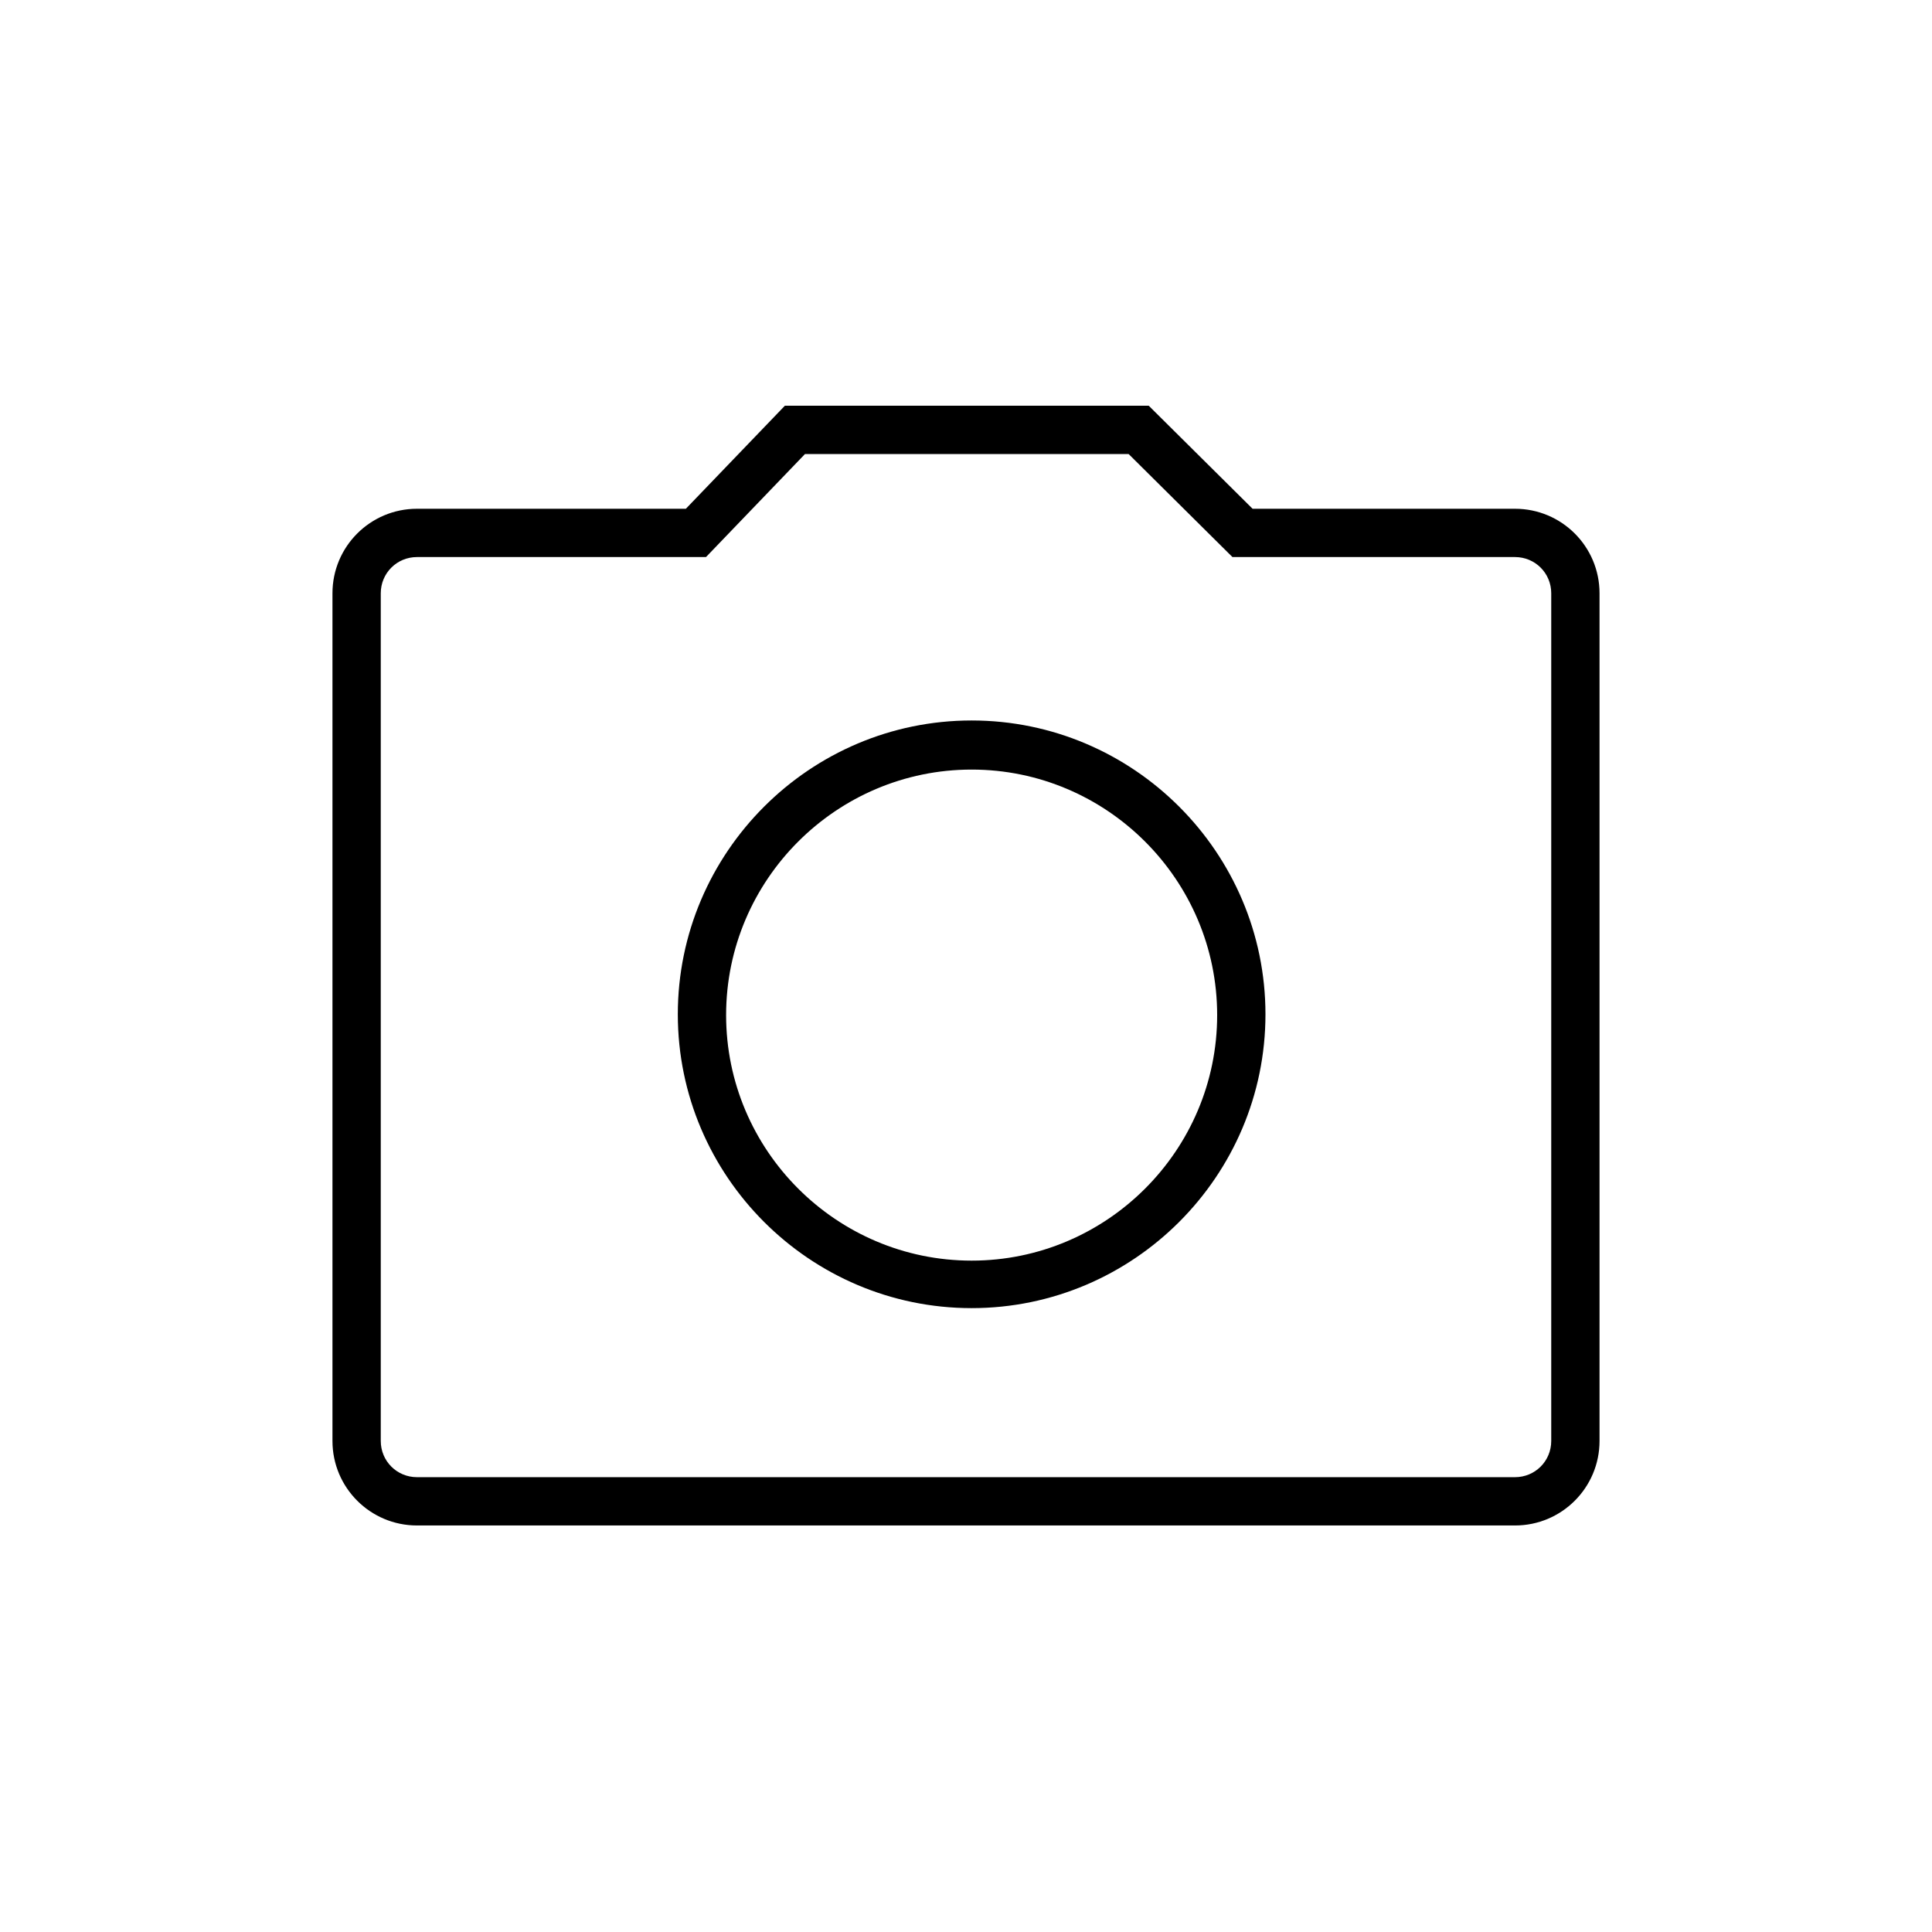 <svg xmlns="http://www.w3.org/2000/svg" viewBox="0 0 24 24" fill="#000000">
  <path d="M12.07,16.25c-2.01,0-3.65-1.64-3.65-3.65s1.64-3.65,3.65-3.65,3.65,1.64,3.65,3.65-1.64,3.65-3.65,3.65Zm0-6.69c-1.68,0-3.05,1.37-3.05,3.05s1.37,3.05,3.05,3.05,3.05-1.37,3.05-3.05-1.37-3.05-3.05-3.05Z"/>
  <path d="M18.82,18.95H5.18c-.58,0-1.05-.47-1.05-1.05V7.37c0-.58,.47-1.05,1.05-1.05h3.34l1.23-1.28h4.52l1.29,1.28h3.26c.58,0,1.05,.47,1.05,1.05v10.53c0,.58-.47,1.05-1.05,1.05ZM5.18,6.92c-.25,0-.45,.2-.45,.45v10.53c0,.25,.2,.45,.45,.45h13.64c.25,0,.45-.2,.45-.45V7.37c0-.25-.2-.45-.45-.45h-3.51l-1.29-1.28h-4.02l-1.23,1.28h-3.6Z"/>
</svg>
